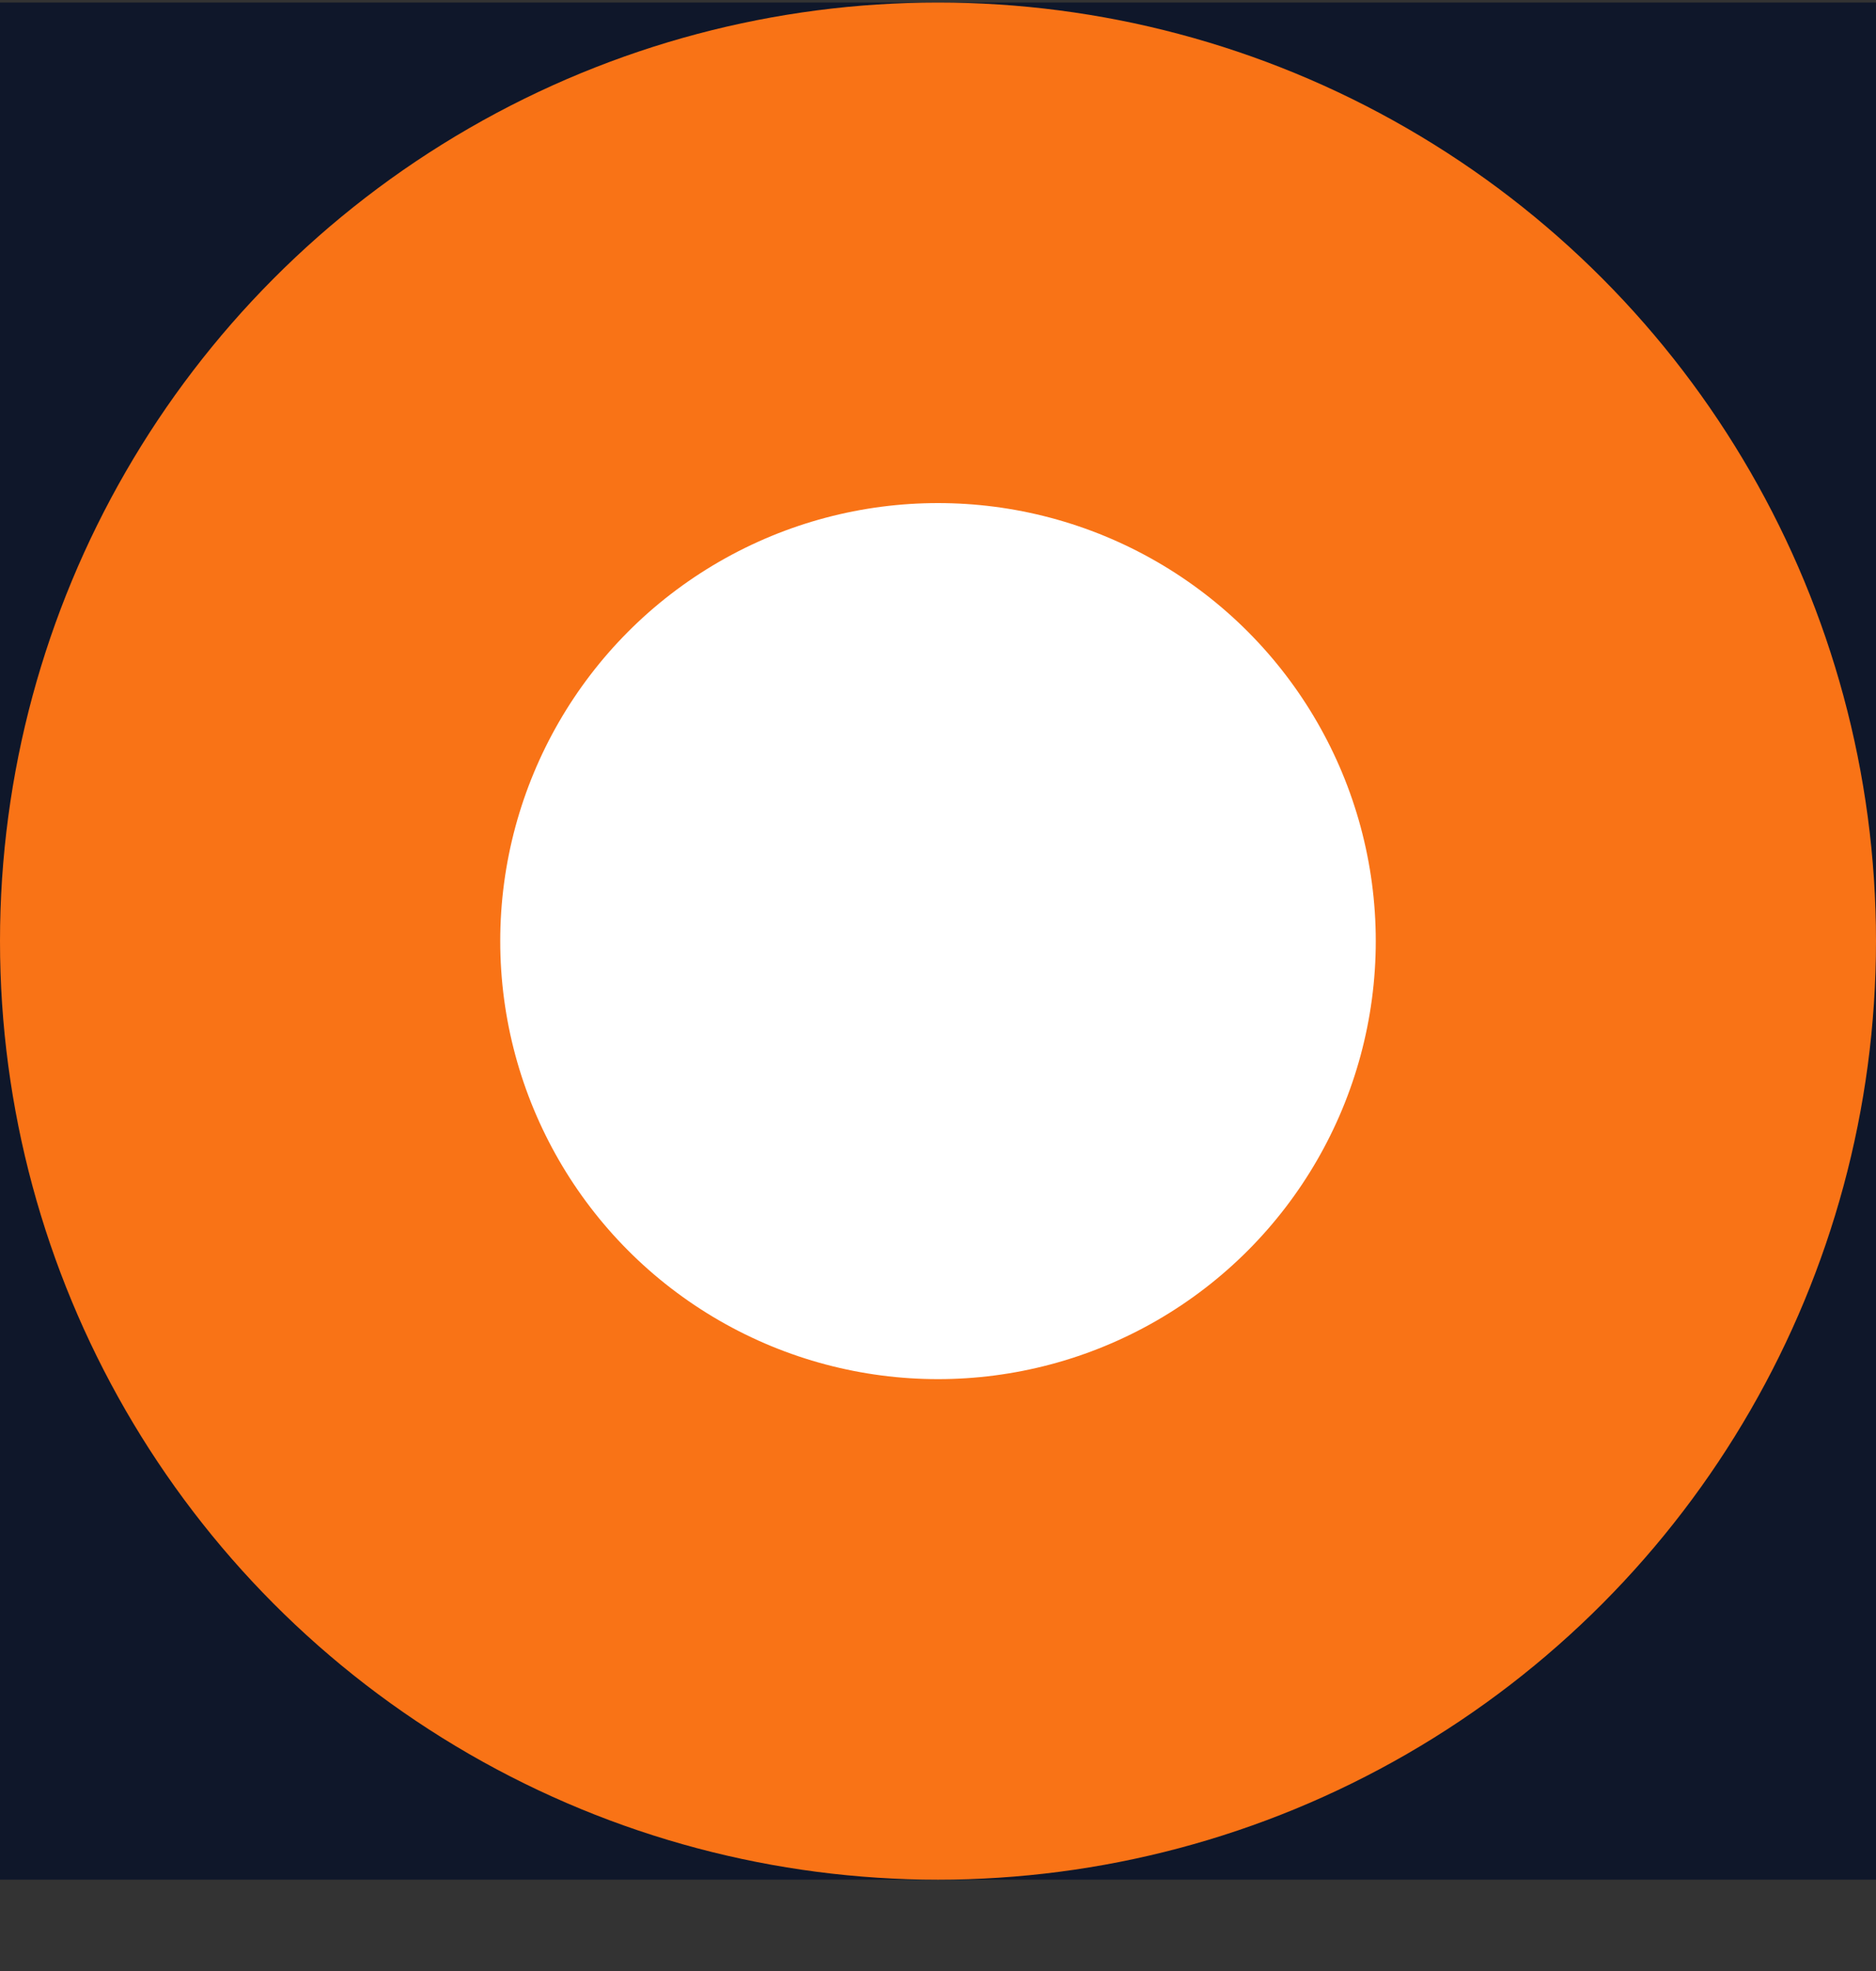 <svg width="20" height="21" viewBox="0 0 20 21" fill="none" xmlns="http://www.w3.org/2000/svg">
<rect x="0" y="0" width="20" height="21" fill="#333333" stroke="none"/>
<rect width="20" height="20" transform="translate(0 0.027)" fill="#0F172A"/>
<circle cx="10" cy="10.027" r="10" fill="#F97316"/>
<circle cx="10" cy="10.027" r="4.667" fill="white"/>
</svg>
